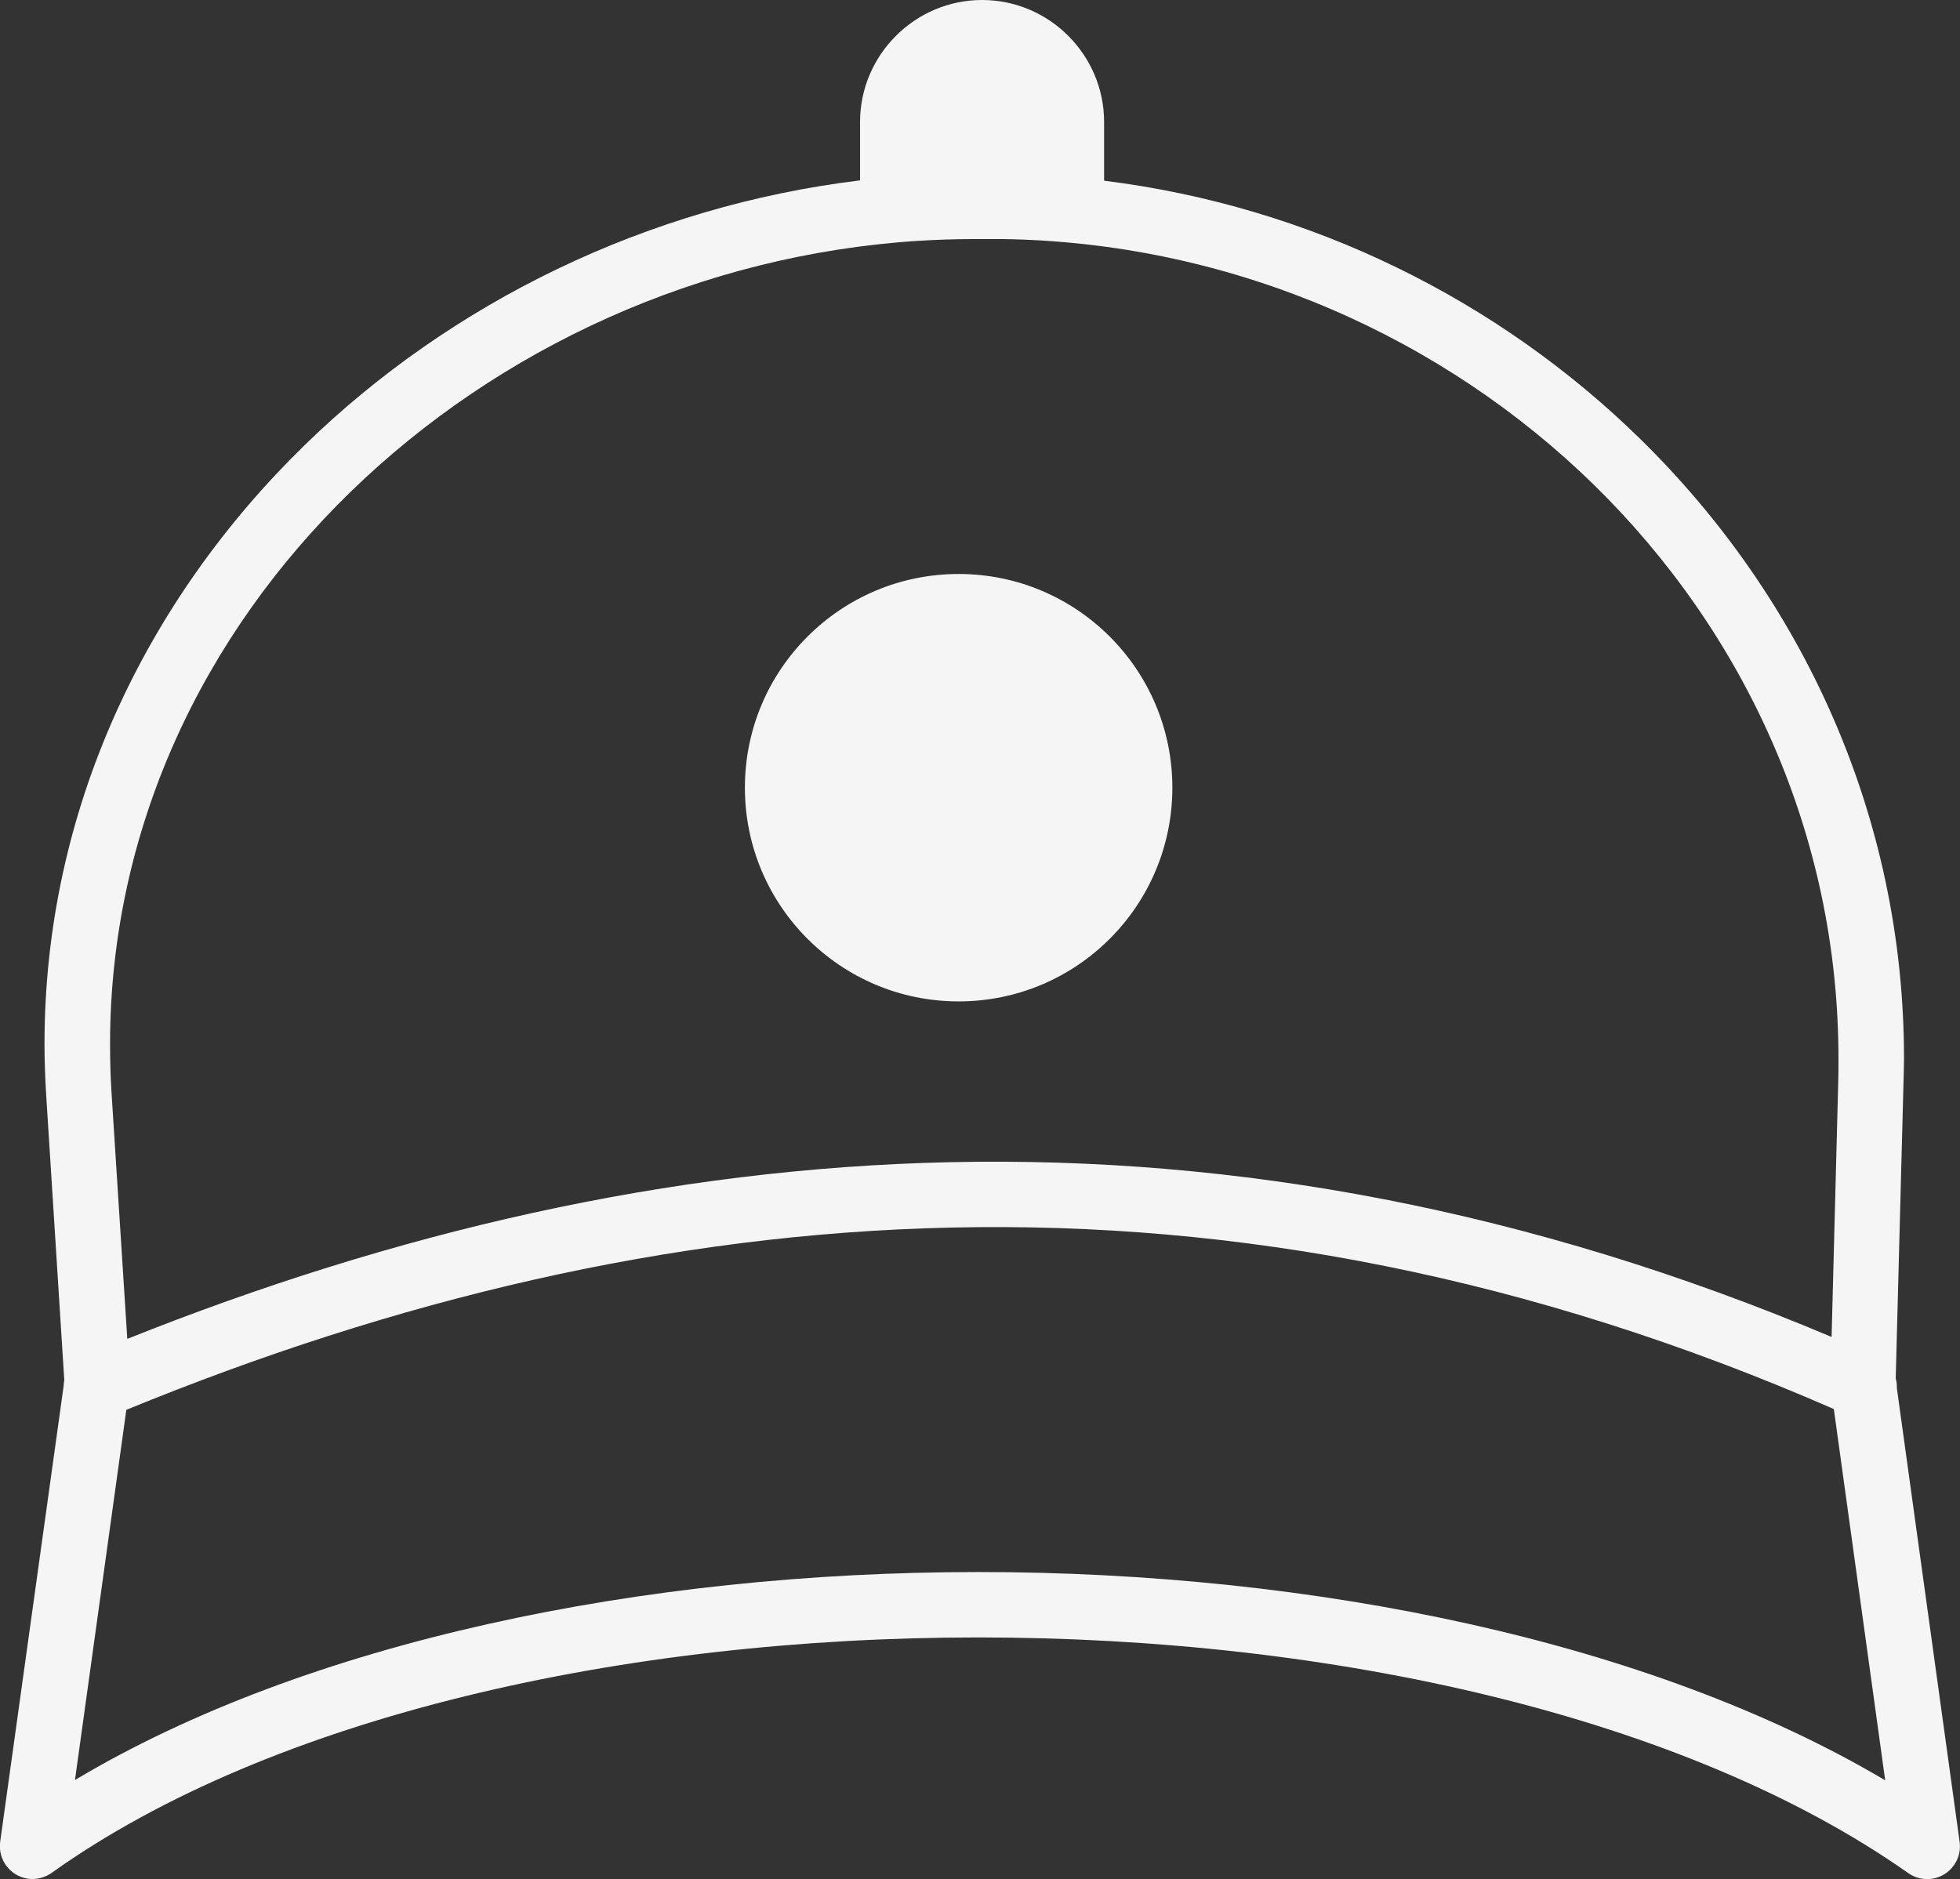 <?xml version="1.0" encoding="utf-8"?><svg version="1.1" id="Layer_1" xmlns="http://www.w3.org/2000/svg"
                                           xmlns:xlink="http://www.w3.org/1999/xlink" x="0px" y="0px" fill='#F5F5F5'
                                           viewBox="0 0 122.88 117.83" style="enable-background:new 0 0 122.88 117.83"
                                           xml:space="preserve">
    <rect x="0" y="0" width="122.88" height="117.83" fill="#333333" stroke="none"/>
    <style type="text/css">.st0{fill-rule:evenodd;clip-rule:evenodd;}</style><g><path class="st0" d="M118.19,
    111.63l-3.22-23.28C95.89,80.01,77.5,76.58,59.69,76.97C41.92,77.35,24.7,81.52,7.92,88.4L4.7,111.61
    c14.53-8.68,35.59-13.04,56.64-13.04C82.36,98.57,103.48,102.91,118.19,111.63L118.19,111.63z M60.1,35.99c7.4,0,
    13.4,6,13.4,13.4 s-6,13.4-13.4,13.4c-7.4,0-13.4-6-13.4-13.4S52.7,35.99,60.1,35.99L60.1,35.99z M61.57,0L61.57,
    0c4.21,0,7.65,3.44,7.65,7.65v3.68 c12.96,1.61,24.73,7.49,33.6,16.18c10.18,9.97,16.55,23.65,16.55,38.87c0,0.28-0.01,
    0.75-0.03,1.42l-0.49,18.62 c0.05,0.2,0.08,0.4,0.07,0.61l3.93,28.41c0.08,0.51-0.02,1.05-0.35,1.51c-0.65,0.93-1.93,
    1.15-2.86,0.5 c-14.01-9.86-36.16-14.78-58.31-14.78c-22.2,0-44.28,4.93-58.06,14.74c-0.42,0.31-0.95,0.46-1.51,0.39
    c-1.12-0.16-1.9-1.19-1.75-2.31L3.99,86.9c0-0.13,0.02-0.25,0.04-0.37L2.9,68.74c-0.07-1.14-0.11-2.23-0.11-3.27 c0-14.66,
    6.32-27.82,16.31-37.56c9.18-8.94,21.47-14.98,34.82-16.6V7.65C53.92,3.44,57.37,0,61.57,0L61.57,0z M114.83,83.83
    l0.42-16.14c0.01-0.25,0.01-0.69,0.01-1.32c0-14.06-5.9-26.72-15.31-35.95C90.51,21.18,77.54,15.36,63.42,15
     c-0.29-0.01-0.76-0.01-1.43-0.01h-0.86c-1.23,0-2.41,0.04-3.55,0.11c-13.65,0.87-26.34,6.73-35.61,15.75 C12.73,39.84,
     6.9,51.98,6.9,65.47c0,1.04,0.03,2.04,0.09,3.01l0.99,15.47c16.7-6.67,33.88-10.7,51.63-11.08 C77.44,72.49,95.81,75.8,
     114.83,83.83L114.83,83.83z"/></g></svg>